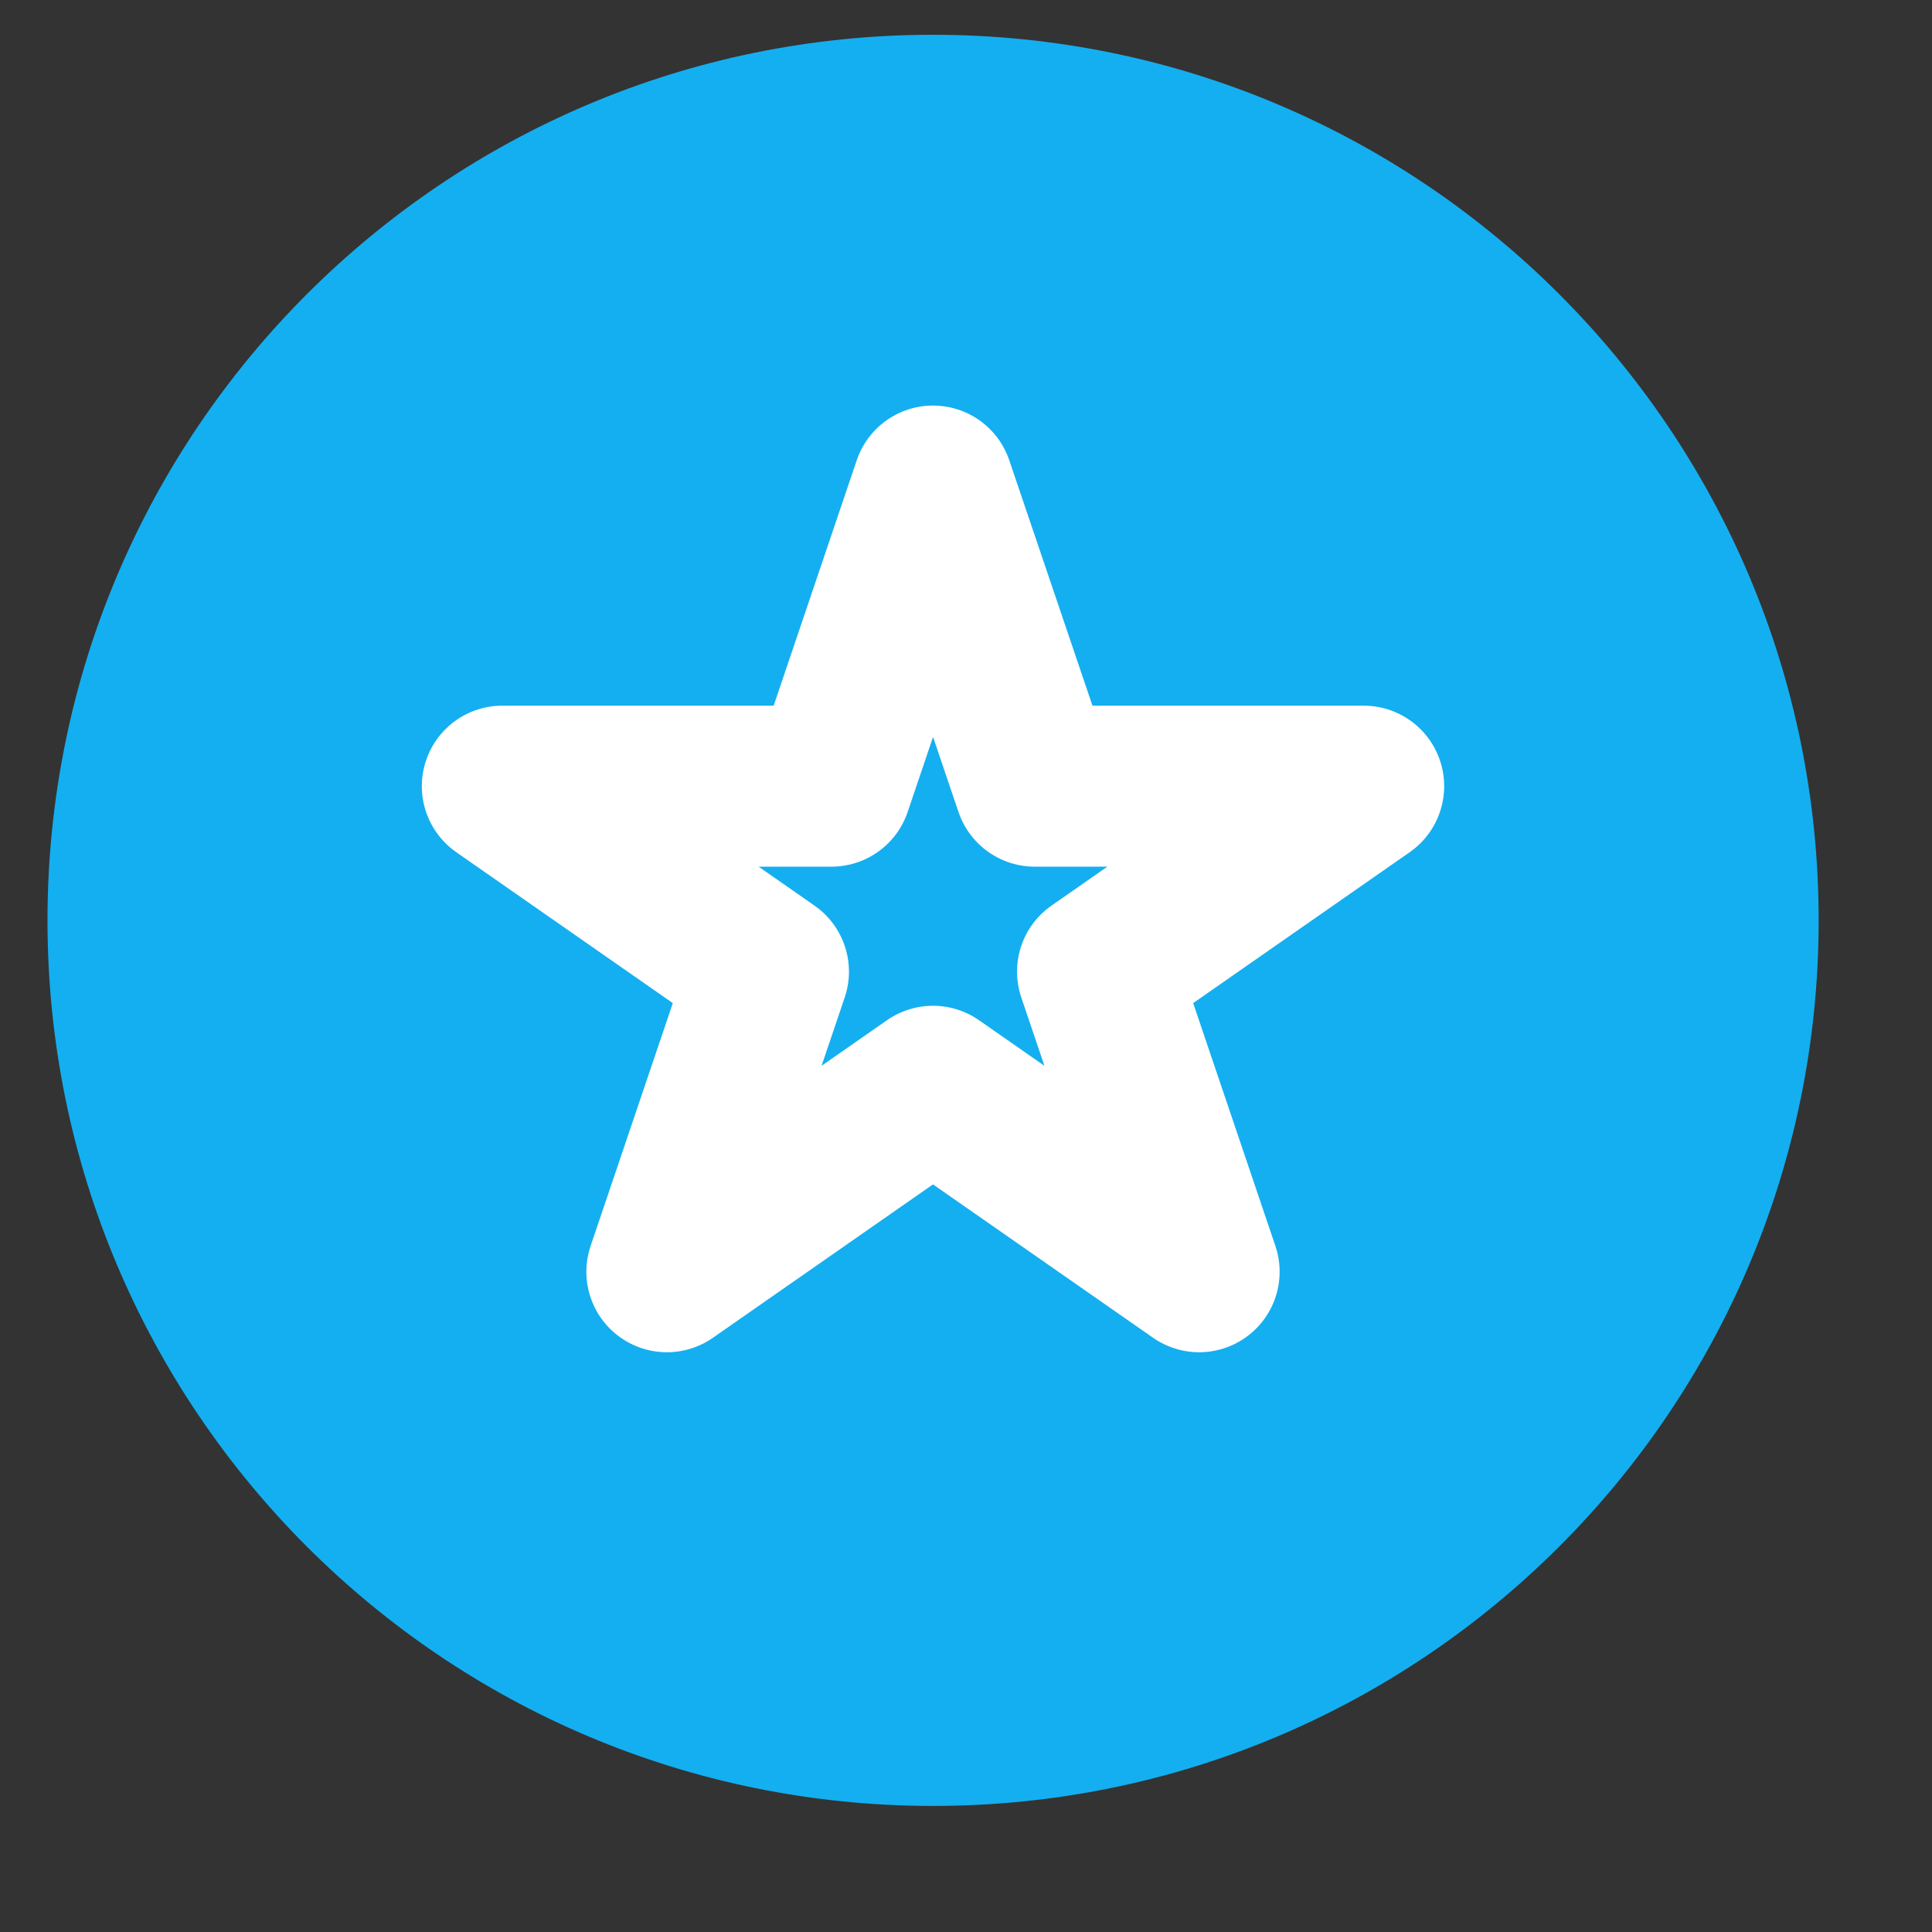 <svg width="12" height="12" viewBox="0 0 12 12" fill="none" xmlns="http://www.w3.org/2000/svg">
<rect x="0" y="0" width="12" height="12" fill="#333333" stroke="none"/>
<path d="M5.795 11.217C8.833 11.217 11.296 8.754 11.296 5.717C11.296 2.679 8.833 0.216 5.795 0.216C2.757 0.216 0.295 2.679 0.295 5.717C0.295 8.754 2.757 11.217 5.795 11.217Z" fill="#14AFF0"/>
<path d="M5.795 3.019L6.427 4.883H8.47L6.817 6.035L7.448 7.899L5.795 6.747L4.142 7.899L4.773 6.035L3.12 4.883H5.164L5.795 3.019Z" stroke="white" stroke-linejoin="round"/>
</svg>

